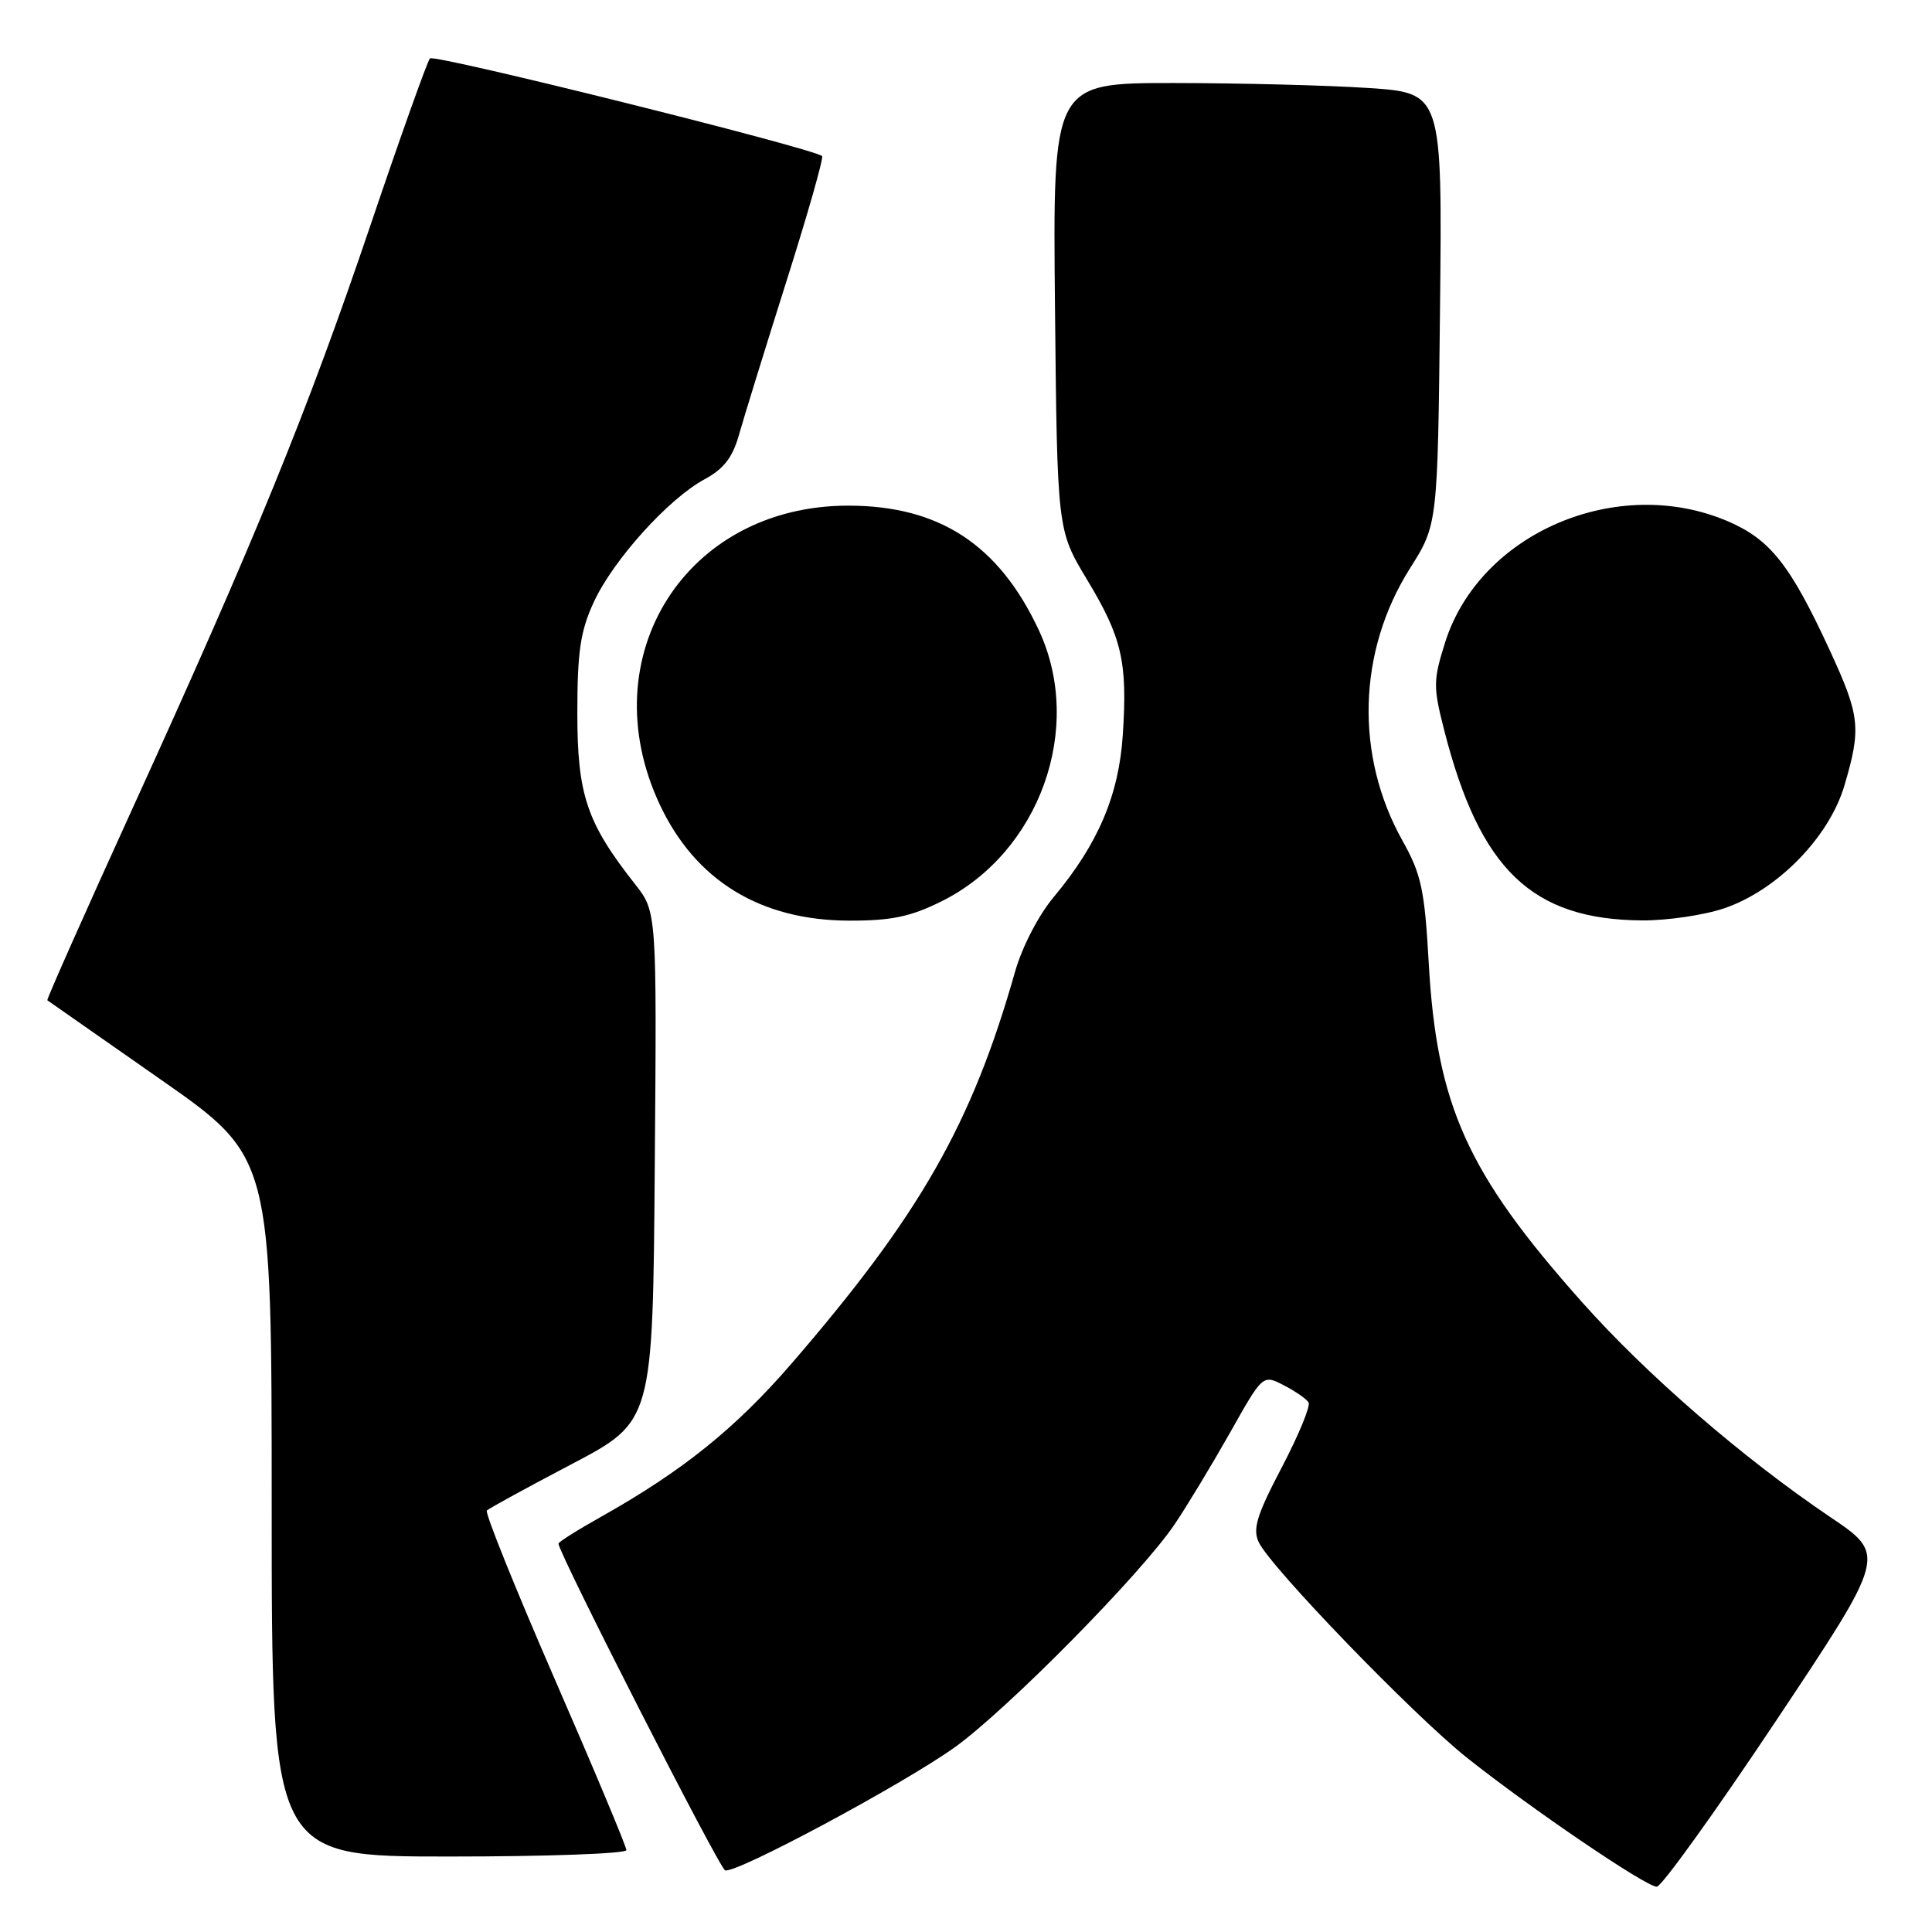 <?xml version="1.0" encoding="UTF-8" standalone="no"?>
<!DOCTYPE svg PUBLIC "-//W3C//DTD SVG 1.1//EN" "http://www.w3.org/Graphics/SVG/1.1/DTD/svg11.dtd" >
<svg xmlns="http://www.w3.org/2000/svg" xmlns:xlink="http://www.w3.org/1999/xlink" version="1.1" viewBox="0 0 256 256">
 <g >
 <path fill="currentColor"
d=" M 235.33 228.02 C 249.98 206.04 249.98 206.04 242.49 201.00 C 230.90 193.17 218.18 182.16 209.60 172.51 C 194.40 155.43 190.37 146.50 189.31 127.53 C 188.77 117.91 188.33 115.85 185.85 111.42 C 179.51 100.12 179.89 86.29 186.83 75.31 C 190.50 69.50 190.50 69.50 190.81 40.90 C 191.11 12.31 191.11 12.31 181.31 11.66 C 175.91 11.30 164.30 11.01 155.50 11.00 C 139.50 11.00 139.50 11.00 139.79 40.63 C 140.09 70.25 140.09 70.25 144.03 76.79 C 148.67 84.48 149.41 87.70 148.78 97.33 C 148.26 105.35 145.52 111.80 139.65 118.83 C 137.62 121.25 135.44 125.45 134.50 128.76 C 128.77 148.95 121.90 160.99 104.82 180.75 C 97.47 189.25 90.42 194.92 79.75 200.92 C 76.59 202.69 74.00 204.32 74.00 204.54 C 74.00 205.77 95.31 247.56 96.08 247.83 C 97.46 248.33 119.58 236.47 126.49 231.54 C 133.46 226.54 151.20 208.56 155.63 202.00 C 157.30 199.53 160.61 194.04 163.00 189.81 C 167.33 182.12 167.33 182.12 170.10 183.55 C 171.63 184.34 173.11 185.36 173.39 185.83 C 173.68 186.29 172.08 190.16 169.84 194.44 C 166.53 200.75 165.96 202.61 166.79 204.35 C 168.36 207.68 187.27 227.25 194.38 232.91 C 202.85 239.64 218.08 250.00 219.53 250.00 C 220.16 250.00 227.27 240.11 235.33 228.02 Z  M 83.00 245.15 C 83.00 244.68 78.73 234.48 73.50 222.48 C 68.28 210.48 64.23 200.43 64.51 200.15 C 64.79 199.87 69.85 197.10 75.76 194.00 C 86.50 188.35 86.50 188.35 86.76 154.59 C 87.03 120.82 87.03 120.82 84.15 117.16 C 77.75 109.03 76.50 105.33 76.50 94.50 C 76.50 86.34 76.90 83.63 78.68 79.78 C 81.26 74.19 88.58 66.08 93.37 63.50 C 95.91 62.13 97.08 60.61 97.93 57.58 C 98.56 55.34 101.39 46.19 104.21 37.26 C 107.04 28.33 109.16 20.87 108.93 20.68 C 107.51 19.58 57.50 7.12 56.97 7.74 C 56.61 8.16 53.06 18.10 49.09 29.84 C 40.76 54.45 33.78 71.56 17.60 107.03 C 11.25 120.97 6.15 132.45 6.27 132.54 C 6.40 132.63 13.14 137.34 21.25 143.01 C 36.00 153.31 36.00 153.31 36.00 199.66 C 36.00 246.00 36.00 246.00 59.50 246.00 C 72.43 246.00 83.00 245.62 83.00 245.15 Z  M 124.78 119.42 C 137.77 112.95 143.69 96.44 137.65 83.50 C 132.35 72.16 124.45 67.00 112.39 67.00 C 90.88 67.00 78.26 86.98 87.40 106.56 C 92.13 116.68 100.76 121.97 112.55 121.99 C 118.14 122.00 120.68 121.46 124.78 119.42 Z  M 228.48 120.35 C 235.52 117.95 242.38 110.93 244.40 104.07 C 246.64 96.47 246.47 94.88 242.46 86.18 C 237.23 74.86 234.58 71.50 228.99 69.09 C 214.34 62.79 196.06 70.61 191.48 85.14 C 189.90 90.17 189.89 91.01 191.38 96.82 C 196.09 115.23 202.99 121.85 217.57 121.96 C 220.91 121.98 225.82 121.26 228.48 120.35 Z "/>
</g>
</svg>